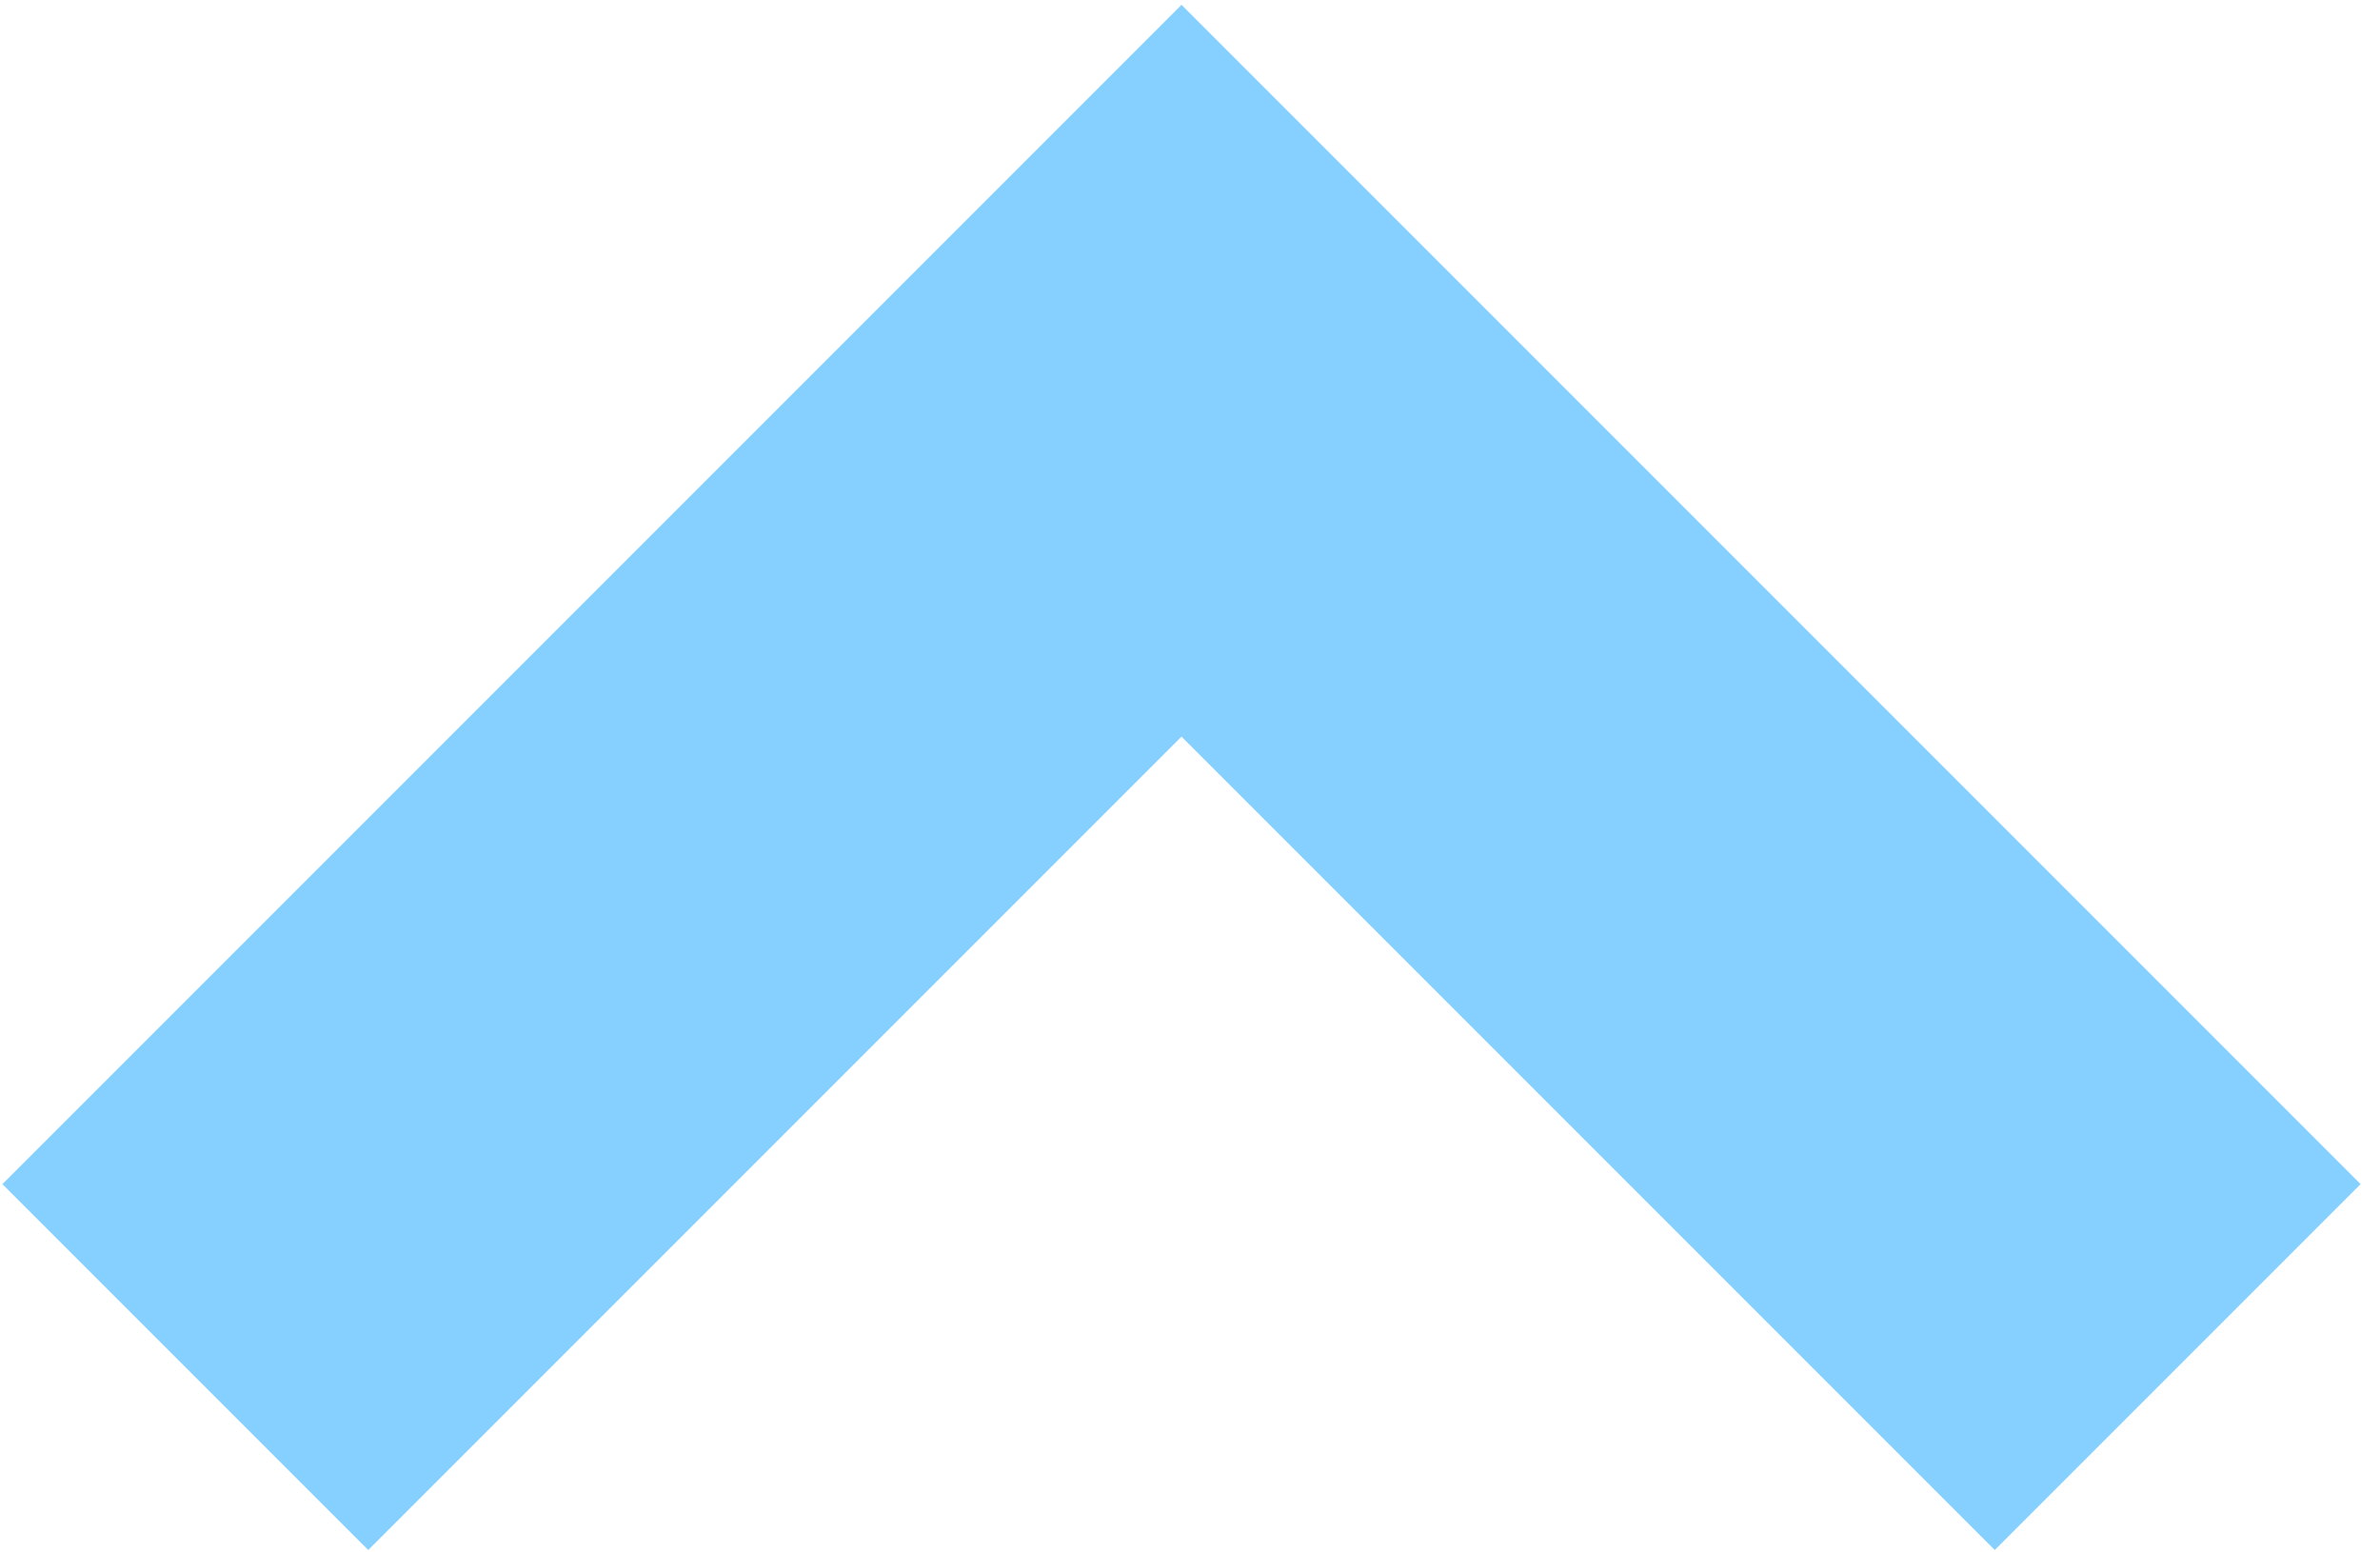 <svg width="23" height="15" viewBox="0 0 23 15" fill="none" xmlns="http://www.w3.org/2000/svg">
<path d="M21.045 13.209L11.418 3.582L1.791 13.209" stroke="#009DFF" stroke-opacity="0.48" stroke-width="5"/>
</svg>
